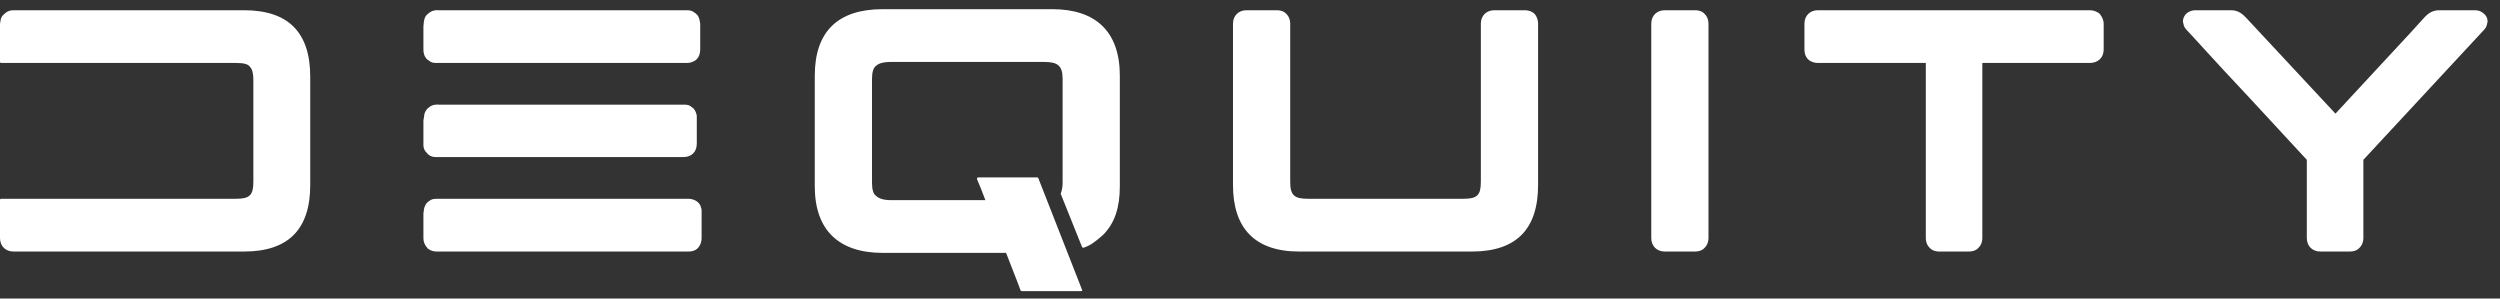<svg width="201" height="24" viewBox="0 0 201 24" fill="none" xmlns="http://www.w3.org/2000/svg">
<rect x="0" y="0" width="201" height="24" fill="#333333" stroke="none"/>
<path d="M0 4.952C0 5.034 0.027 5.061 0.112 5.061H18.985C19.65 5.061 19.956 5.173 20.094 5.366C20.23 5.505 20.37 5.783 20.37 6.448V14.622C20.37 15.703 20.065 15.981 18.985 15.981H0.112C0.027 15.981 0 16.009 0 16.093V19.141C0 19.778 0.444 20.223 1.081 20.223H19.623C23.17 20.223 24.943 18.449 24.943 14.873V6.17C24.943 2.596 23.17 0.823 19.623 0.823H1.081C0.858 0.823 0.665 0.877 0.471 1.016L0.251 1.21C0.166 1.291 0.112 1.403 0.084 1.488C0.055 1.515 0.055 1.542 0.055 1.597C0.027 1.792 0 1.874 0 1.901V4.952Z" fill="white"/>
<path d="M34.043 19.168C34.043 19.389 34.127 19.694 34.348 19.917C34.376 19.999 34.432 19.999 34.459 20.026C34.653 20.166 34.874 20.223 35.124 20.223H55.328C55.551 20.223 55.826 20.195 56.049 19.999L56.131 19.917C56.354 19.667 56.409 19.362 56.409 19.141V17.063C56.409 16.896 56.409 16.785 56.382 16.757C56.297 16.232 55.799 15.981 55.328 15.981H35.097C34.735 15.981 34.541 16.093 34.294 16.341C34.155 16.537 34.07 16.757 34.07 17.006C34.043 17.035 34.043 17.145 34.043 17.34V19.168ZM34.07 1.82C34.07 1.931 34.043 2.041 34.043 2.152V4.009C34.043 4.23 34.097 4.535 34.348 4.783C34.432 4.813 34.403 4.84 34.487 4.868C34.68 5.061 34.931 5.061 35.124 5.061H55.216C55.439 5.061 55.744 5.007 55.993 4.783C56.243 4.535 56.297 4.23 56.297 3.98V1.901C56.297 1.874 56.27 1.792 56.243 1.597C56.158 1.237 56.022 1.125 55.717 0.932C55.578 0.85 55.412 0.823 55.216 0.823H35.263C35.04 0.793 34.708 0.85 34.459 1.07L34.321 1.182C34.127 1.376 34.097 1.626 34.07 1.82ZM34.043 11.74C34.07 11.991 34.182 12.184 34.348 12.323C34.376 12.405 34.432 12.405 34.459 12.435C34.68 12.628 34.931 12.628 35.124 12.628H54.941C55.605 12.628 56.022 12.211 56.022 11.546V9.496C56.022 9.329 56.022 9.218 55.993 9.19C55.965 8.997 55.799 8.692 55.605 8.61C55.412 8.414 55.161 8.414 54.968 8.414H35.318C35.069 8.387 34.735 8.414 34.487 8.637L34.348 8.746C34.182 8.943 34.097 9.164 34.097 9.357L34.043 9.689V11.74Z" fill="white"/>
<path d="M65.508 14.984C65.508 18.558 67.501 20.331 70.966 20.331H80.889L81.666 22.328C81.805 22.687 81.942 23.02 82.053 23.352C82.08 23.382 82.137 23.409 82.164 23.409H86.877C87.013 23.409 87.043 23.352 86.986 23.27L83.467 14.29C83.439 14.29 83.412 14.263 83.385 14.263H78.672C78.561 14.263 78.533 14.32 78.561 14.428C78.754 14.873 78.978 15.428 79.225 16.093H71.661C70.966 16.093 70.607 15.927 70.413 15.73C70.22 15.594 70.109 15.232 70.109 14.706V6.336C70.109 5.81 70.22 5.45 70.413 5.311C70.607 5.118 70.966 4.979 71.661 4.979H83.91C84.992 4.979 85.434 5.227 85.434 6.336V14.706C85.434 15.011 85.379 15.289 85.297 15.537C85.267 15.565 85.267 15.594 85.297 15.621L86.986 19.832C87.013 19.89 87.043 19.917 87.125 19.917C87.681 19.724 88.013 19.473 88.65 18.92C89.647 17.948 90.034 16.646 90.034 14.984V6.088C90.034 2.511 88.067 0.738 84.603 0.738H70.966C67.393 0.738 65.508 2.511 65.508 6.088V14.984Z" fill="white"/>
<path d="M100.214 0.823C99.577 0.823 99.133 1.264 99.133 1.901V14.873C99.133 18.338 100.879 20.223 104.455 20.223H118.339C121.888 20.223 123.662 18.449 123.662 14.873V1.901C123.662 1.681 123.607 1.376 123.384 1.125C123.135 0.877 122.831 0.823 122.58 0.823H120.142C119.505 0.823 119.06 1.264 119.06 1.901V14.622C119.06 15.703 118.756 15.981 117.674 15.981H105.147C104.066 15.981 103.733 15.703 103.733 14.622V1.901C103.733 1.681 103.679 1.376 103.428 1.125C103.208 0.877 102.902 0.823 102.655 0.823H100.214Z" fill="white"/>
<path d="M133.843 0.823C133.206 0.823 132.762 1.264 132.762 1.901V19.141C132.762 19.778 133.206 20.223 133.843 20.223H136.281C136.531 20.223 136.837 20.166 137.057 19.917C137.305 19.667 137.362 19.362 137.362 19.141V1.901C137.362 1.681 137.305 1.376 137.057 1.125C136.837 0.877 136.531 0.823 136.281 0.823H133.843Z" fill="white"/>
<path d="M146.159 0.823C145.522 0.823 145.078 1.264 145.078 1.901V3.98C145.078 4.23 145.133 4.535 145.384 4.783C145.634 5.007 145.937 5.061 146.159 5.061H154.835V19.141C154.835 19.362 154.89 19.667 155.138 19.917C155.361 20.166 155.666 20.223 155.914 20.223H158.297C158.548 20.223 158.853 20.166 159.074 19.917C159.324 19.667 159.379 19.362 159.379 19.141V5.061H168.027C168.665 5.061 169.136 4.647 169.136 3.98V1.901C169.136 1.653 169.024 1.376 168.831 1.125C168.58 0.905 168.275 0.823 168.027 0.823H146.159Z" fill="white"/>
<path d="M175.575 1.403C175.491 1.597 175.491 1.762 175.547 1.901C175.575 2.152 175.714 2.318 175.853 2.457C175.88 2.457 178.206 5.061 180.647 7.638L185.468 12.849V19.141C185.468 19.778 185.912 20.223 186.549 20.223H188.933C189.183 20.223 189.486 20.166 189.709 19.917C189.957 19.667 190.015 19.362 190.015 19.141V12.849L199.687 2.43C199.796 2.318 199.935 2.152 199.963 1.901C200.019 1.762 200.019 1.597 199.935 1.403C199.853 1.21 199.714 1.098 199.603 1.016C199.409 0.877 199.216 0.823 198.965 0.823H196.11C195.473 0.823 195.141 1.182 194.92 1.403L193.811 2.623L191.343 5.284L187.77 9.136L180.59 1.43C180.342 1.182 180.01 0.823 179.372 0.823H176.517C176.1 0.823 175.714 1.043 175.575 1.403Z" fill="white"/>
</svg>
